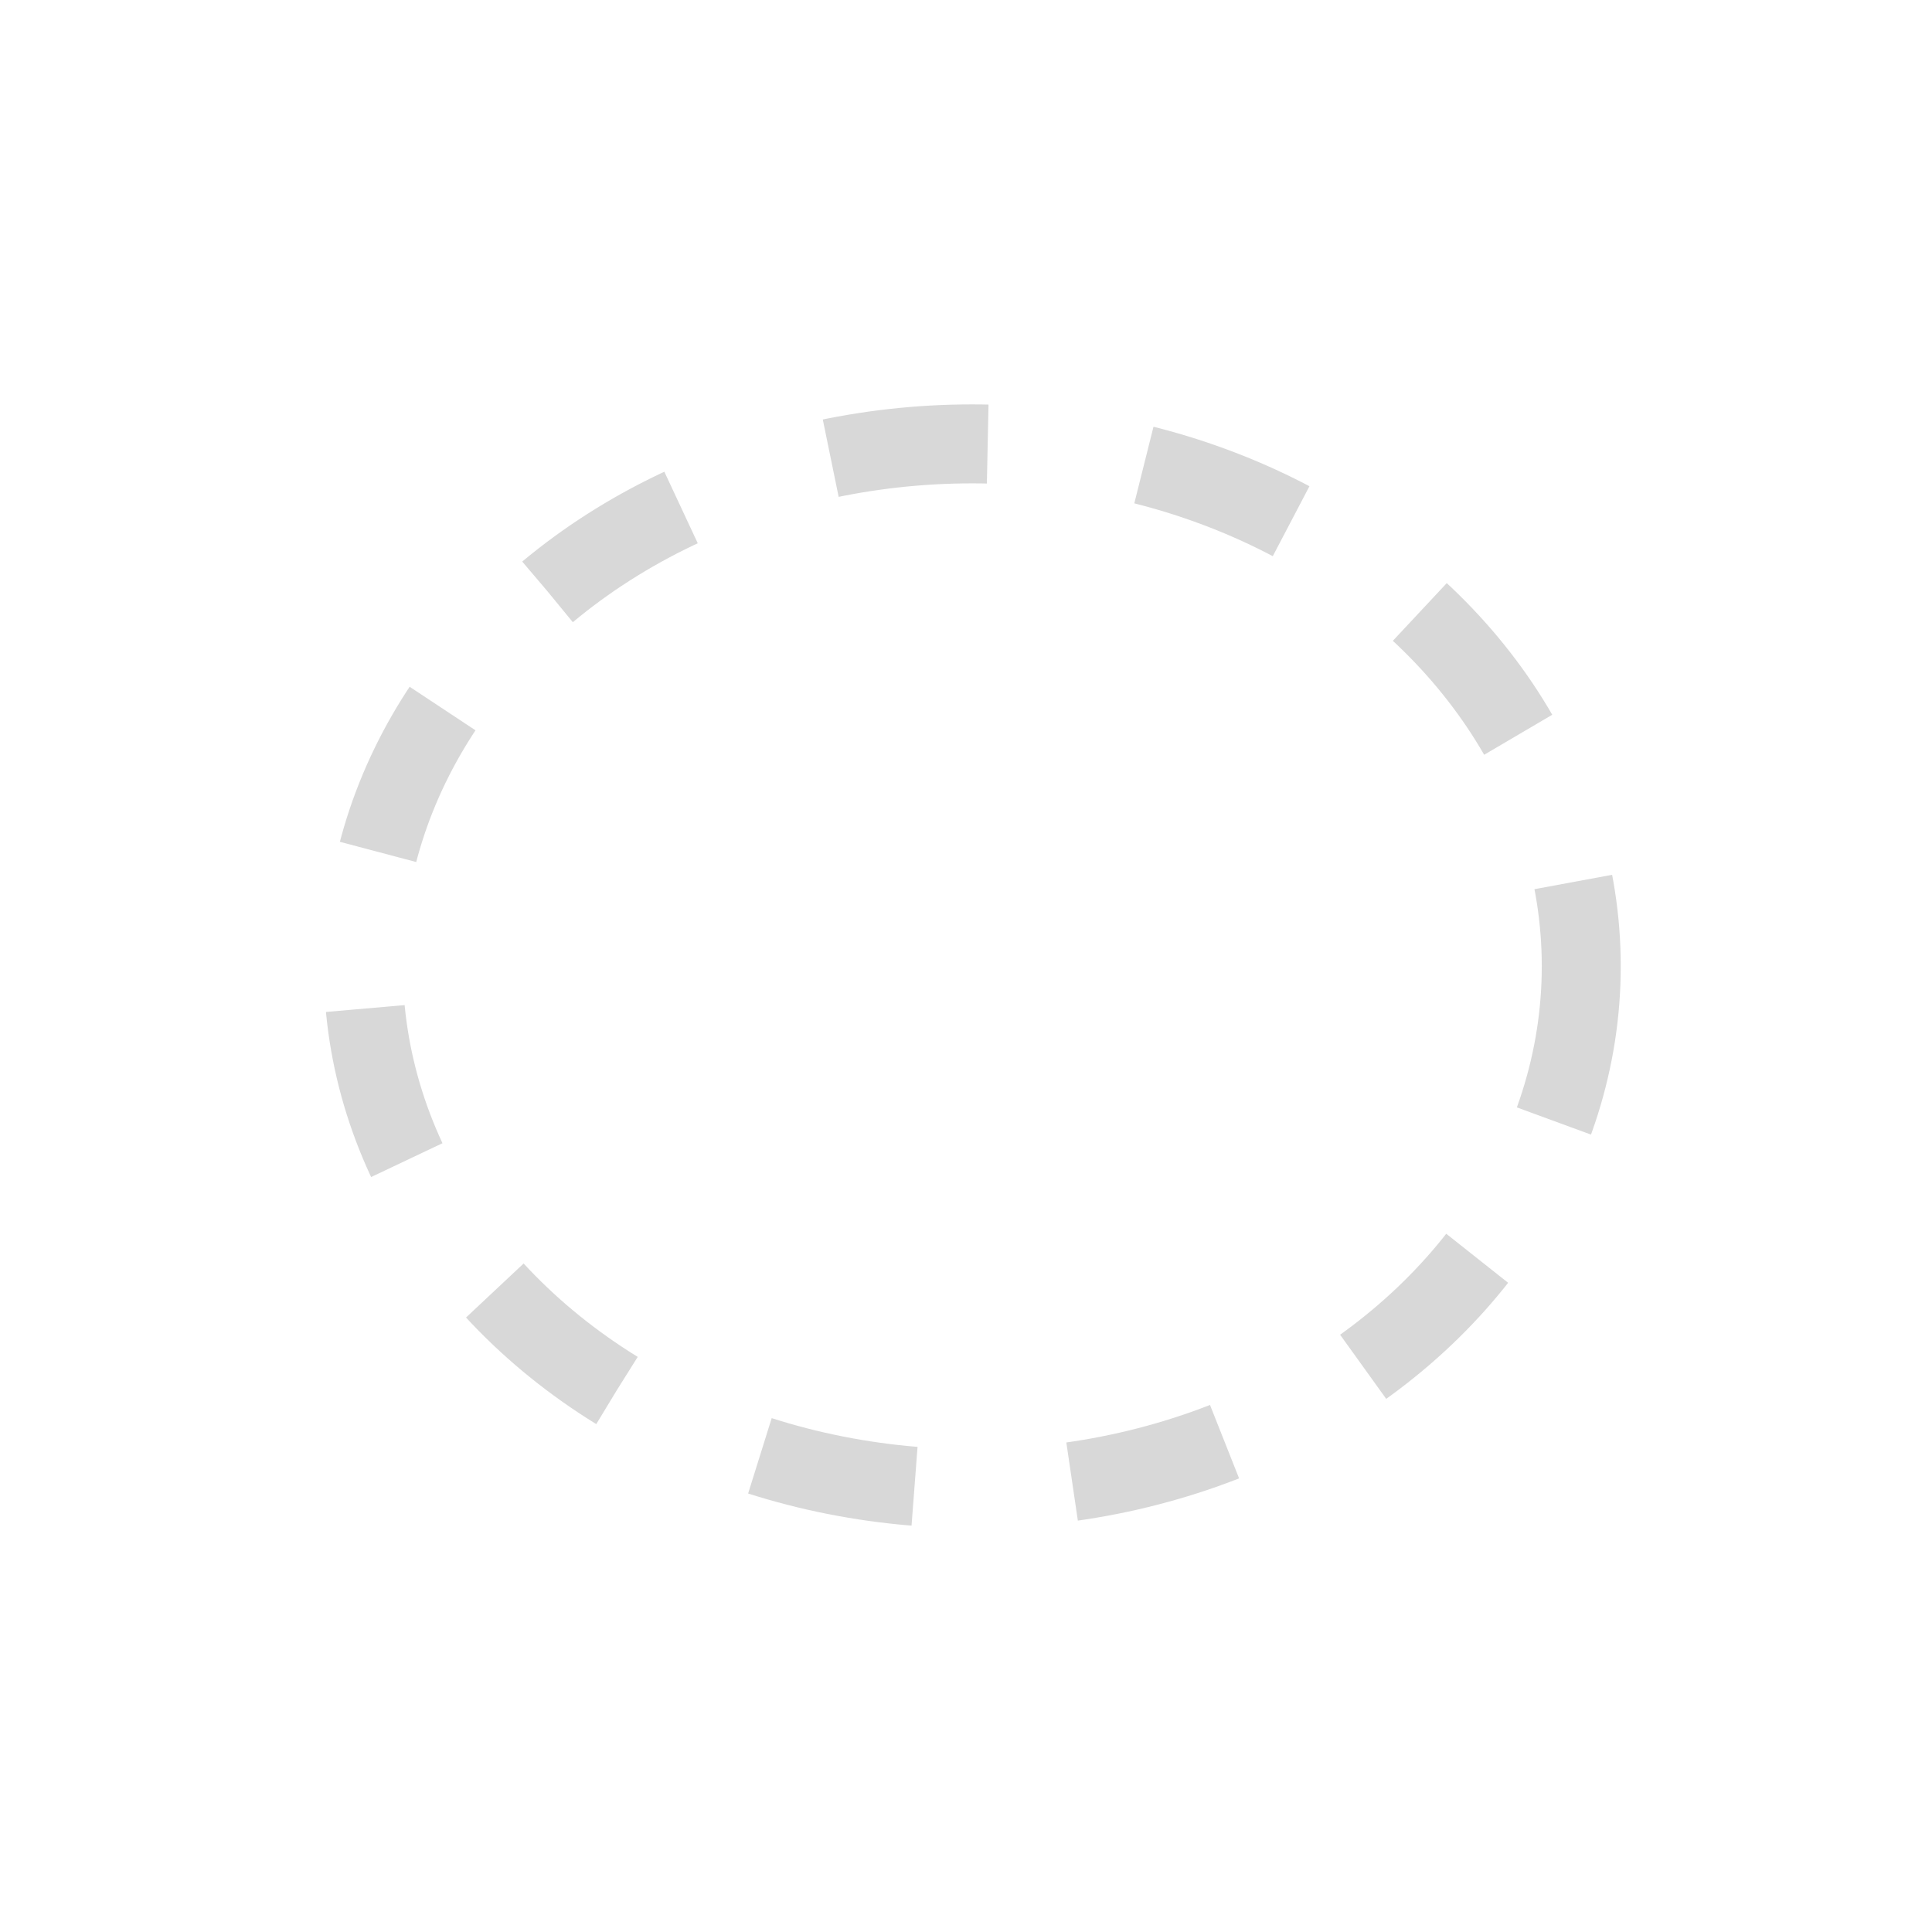 <svg xmlns="http://www.w3.org/2000/svg" version="1.1" viewBox="0 0 24 24" width="24" height="24">
  <defs>
    <style type="text/css" id="current-color-scheme">.ColorScheme-Text {
        color:#d8d8d8;
      }
      </style>
  </defs>
  <g transform="translate(1,1)">
    <ellipse cx="11.078" cy="11.003" rx="7.565" ry="6.489" fill="none" stroke="currentColor" stroke-dasharray="1.962,1.962" stroke-width=".981" class="ColorScheme-Text"/>
  </g>
</svg>
